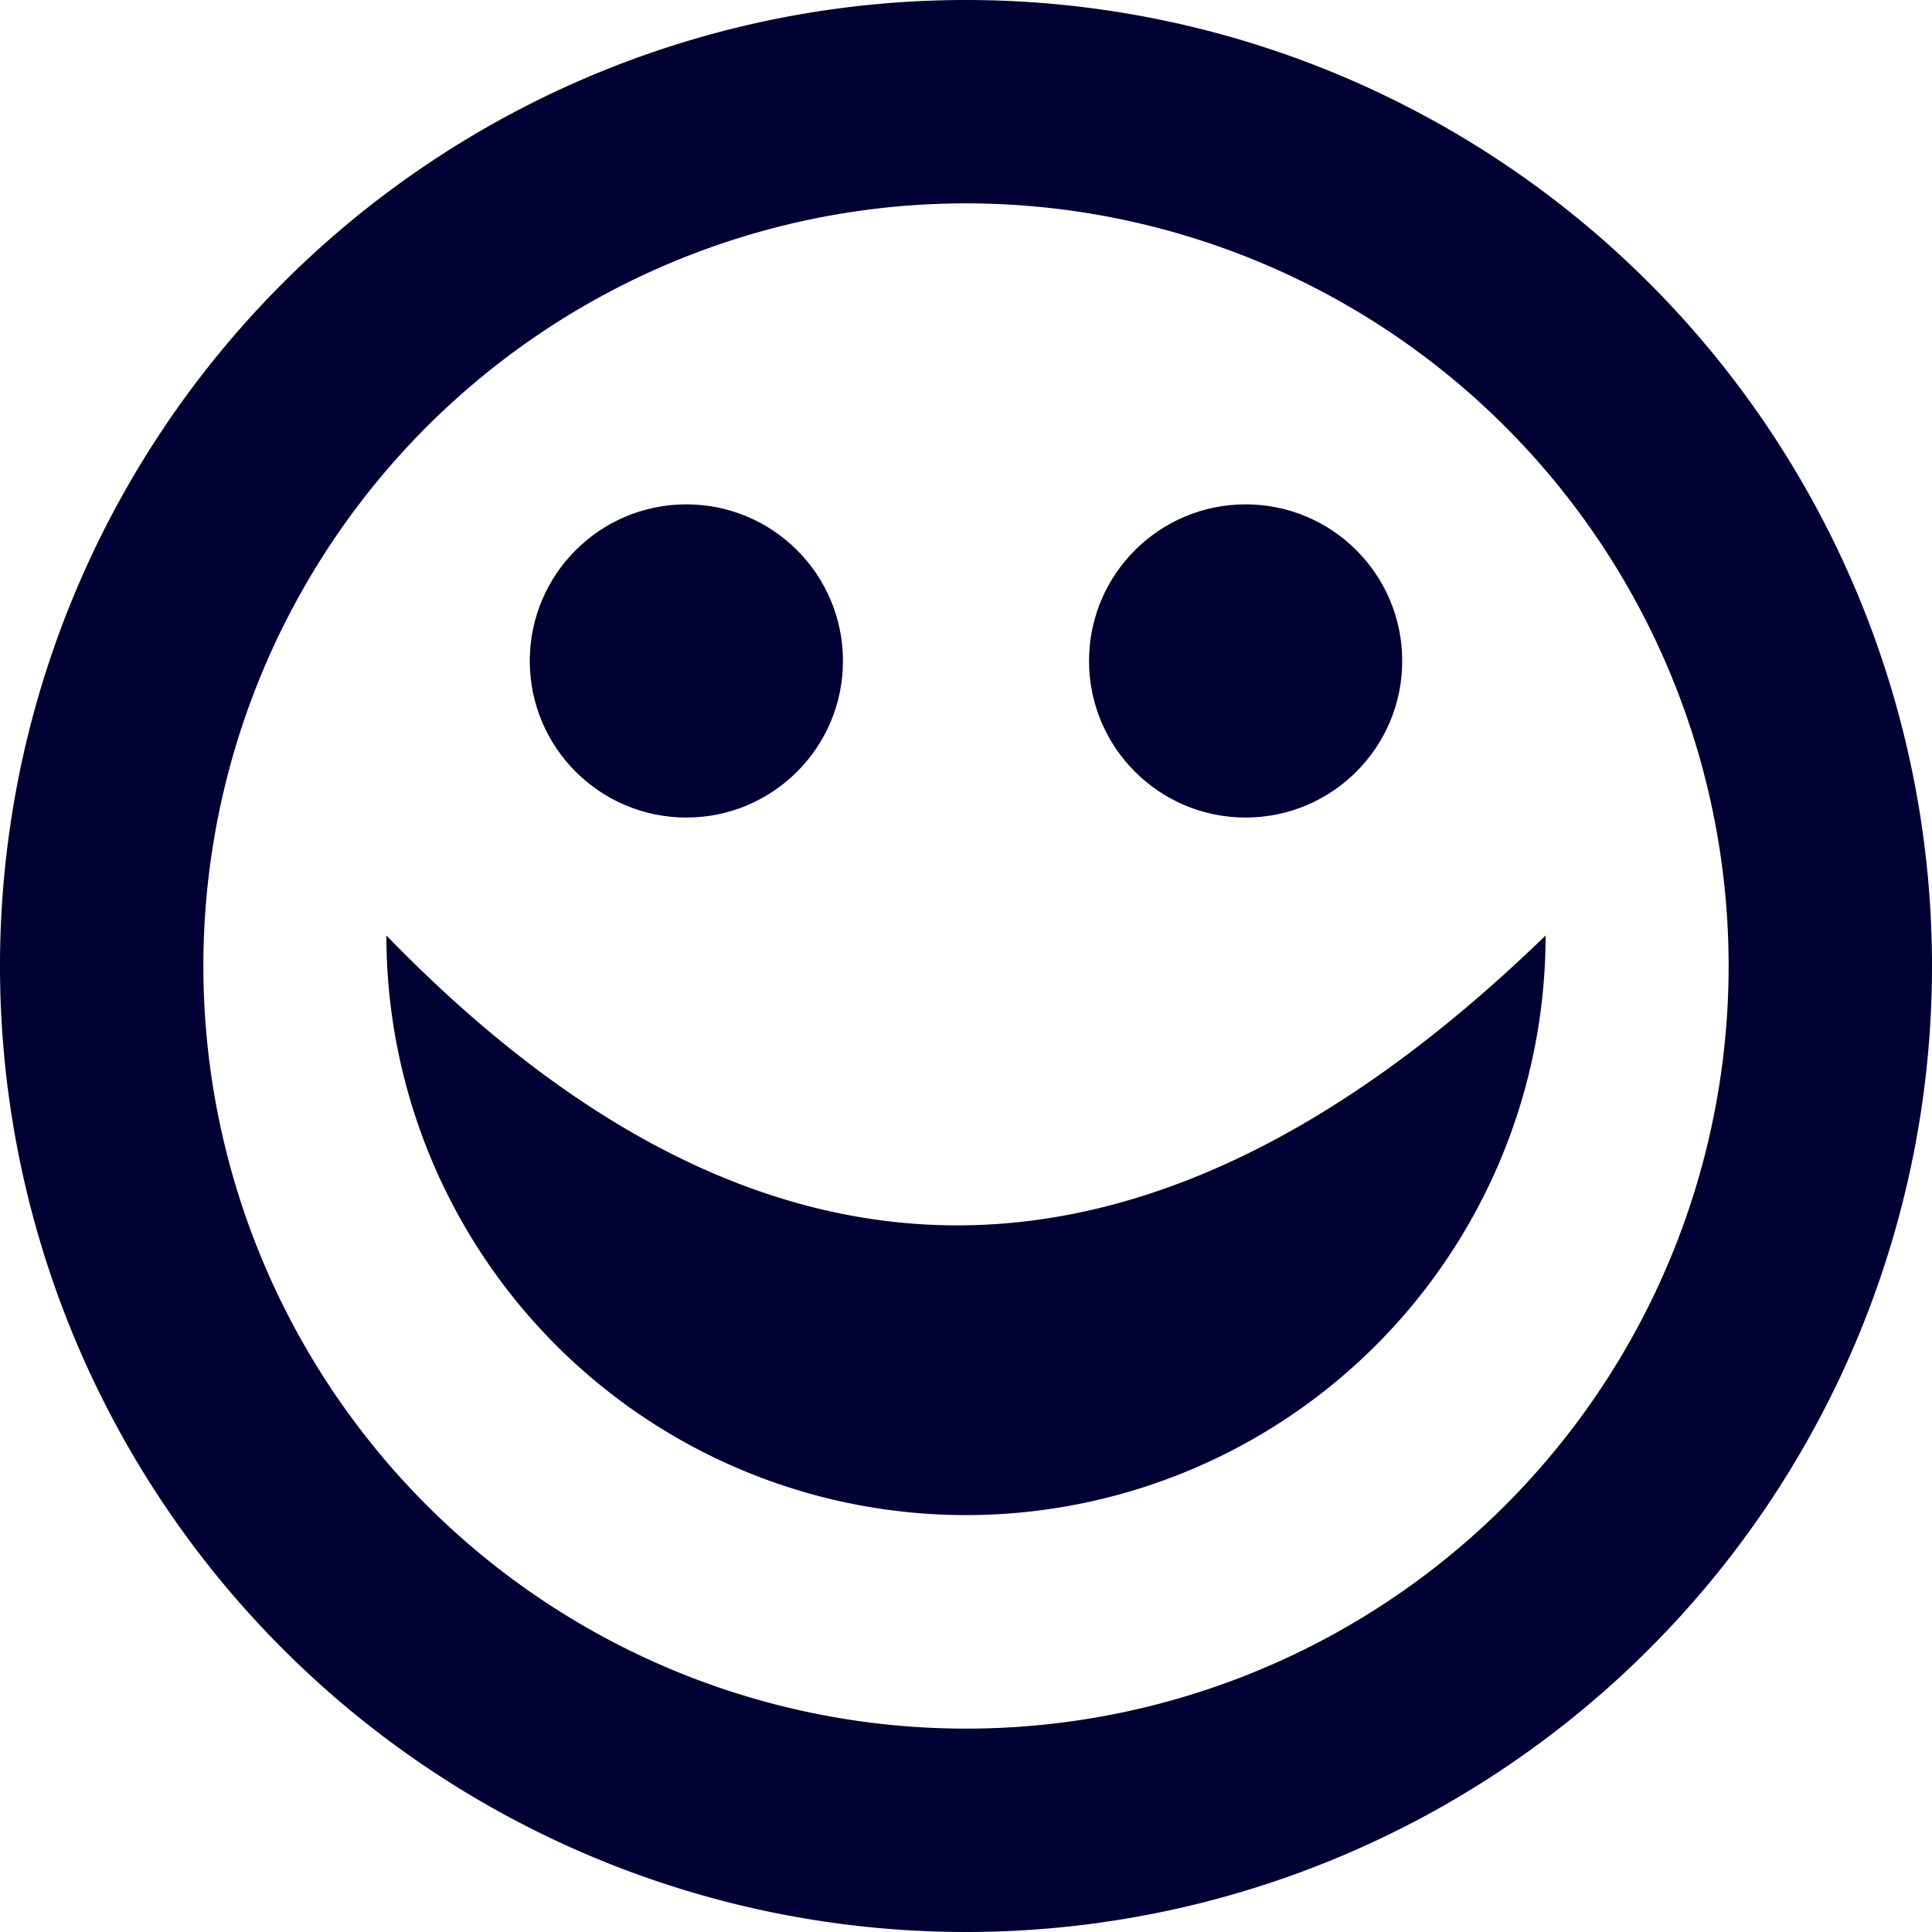 <svg xmlns="http://www.w3.org/2000/svg" viewBox="0 0 19 19"><title>info</title><style>*{fill:#003;}</style><circle cx="6.75" cy="6.5" r="1.54"/><circle cx="12.25" cy="6.5" r="1.54"/><path d="M9.5,2A7.5,7.5,0,1,1,2,9.5,7.5,7.5,0,0,1,9.5,2m0-2A9.5,9.5,0,1,0,19,9.5,9.5,9.5,0,0,0,9.5,0Z"/><path d="M15.2,9.2a5.7,5.7,0,0,1-11.4,0C7.37,12.88,11.16,13.12,15.2,9.2Z"/></svg>